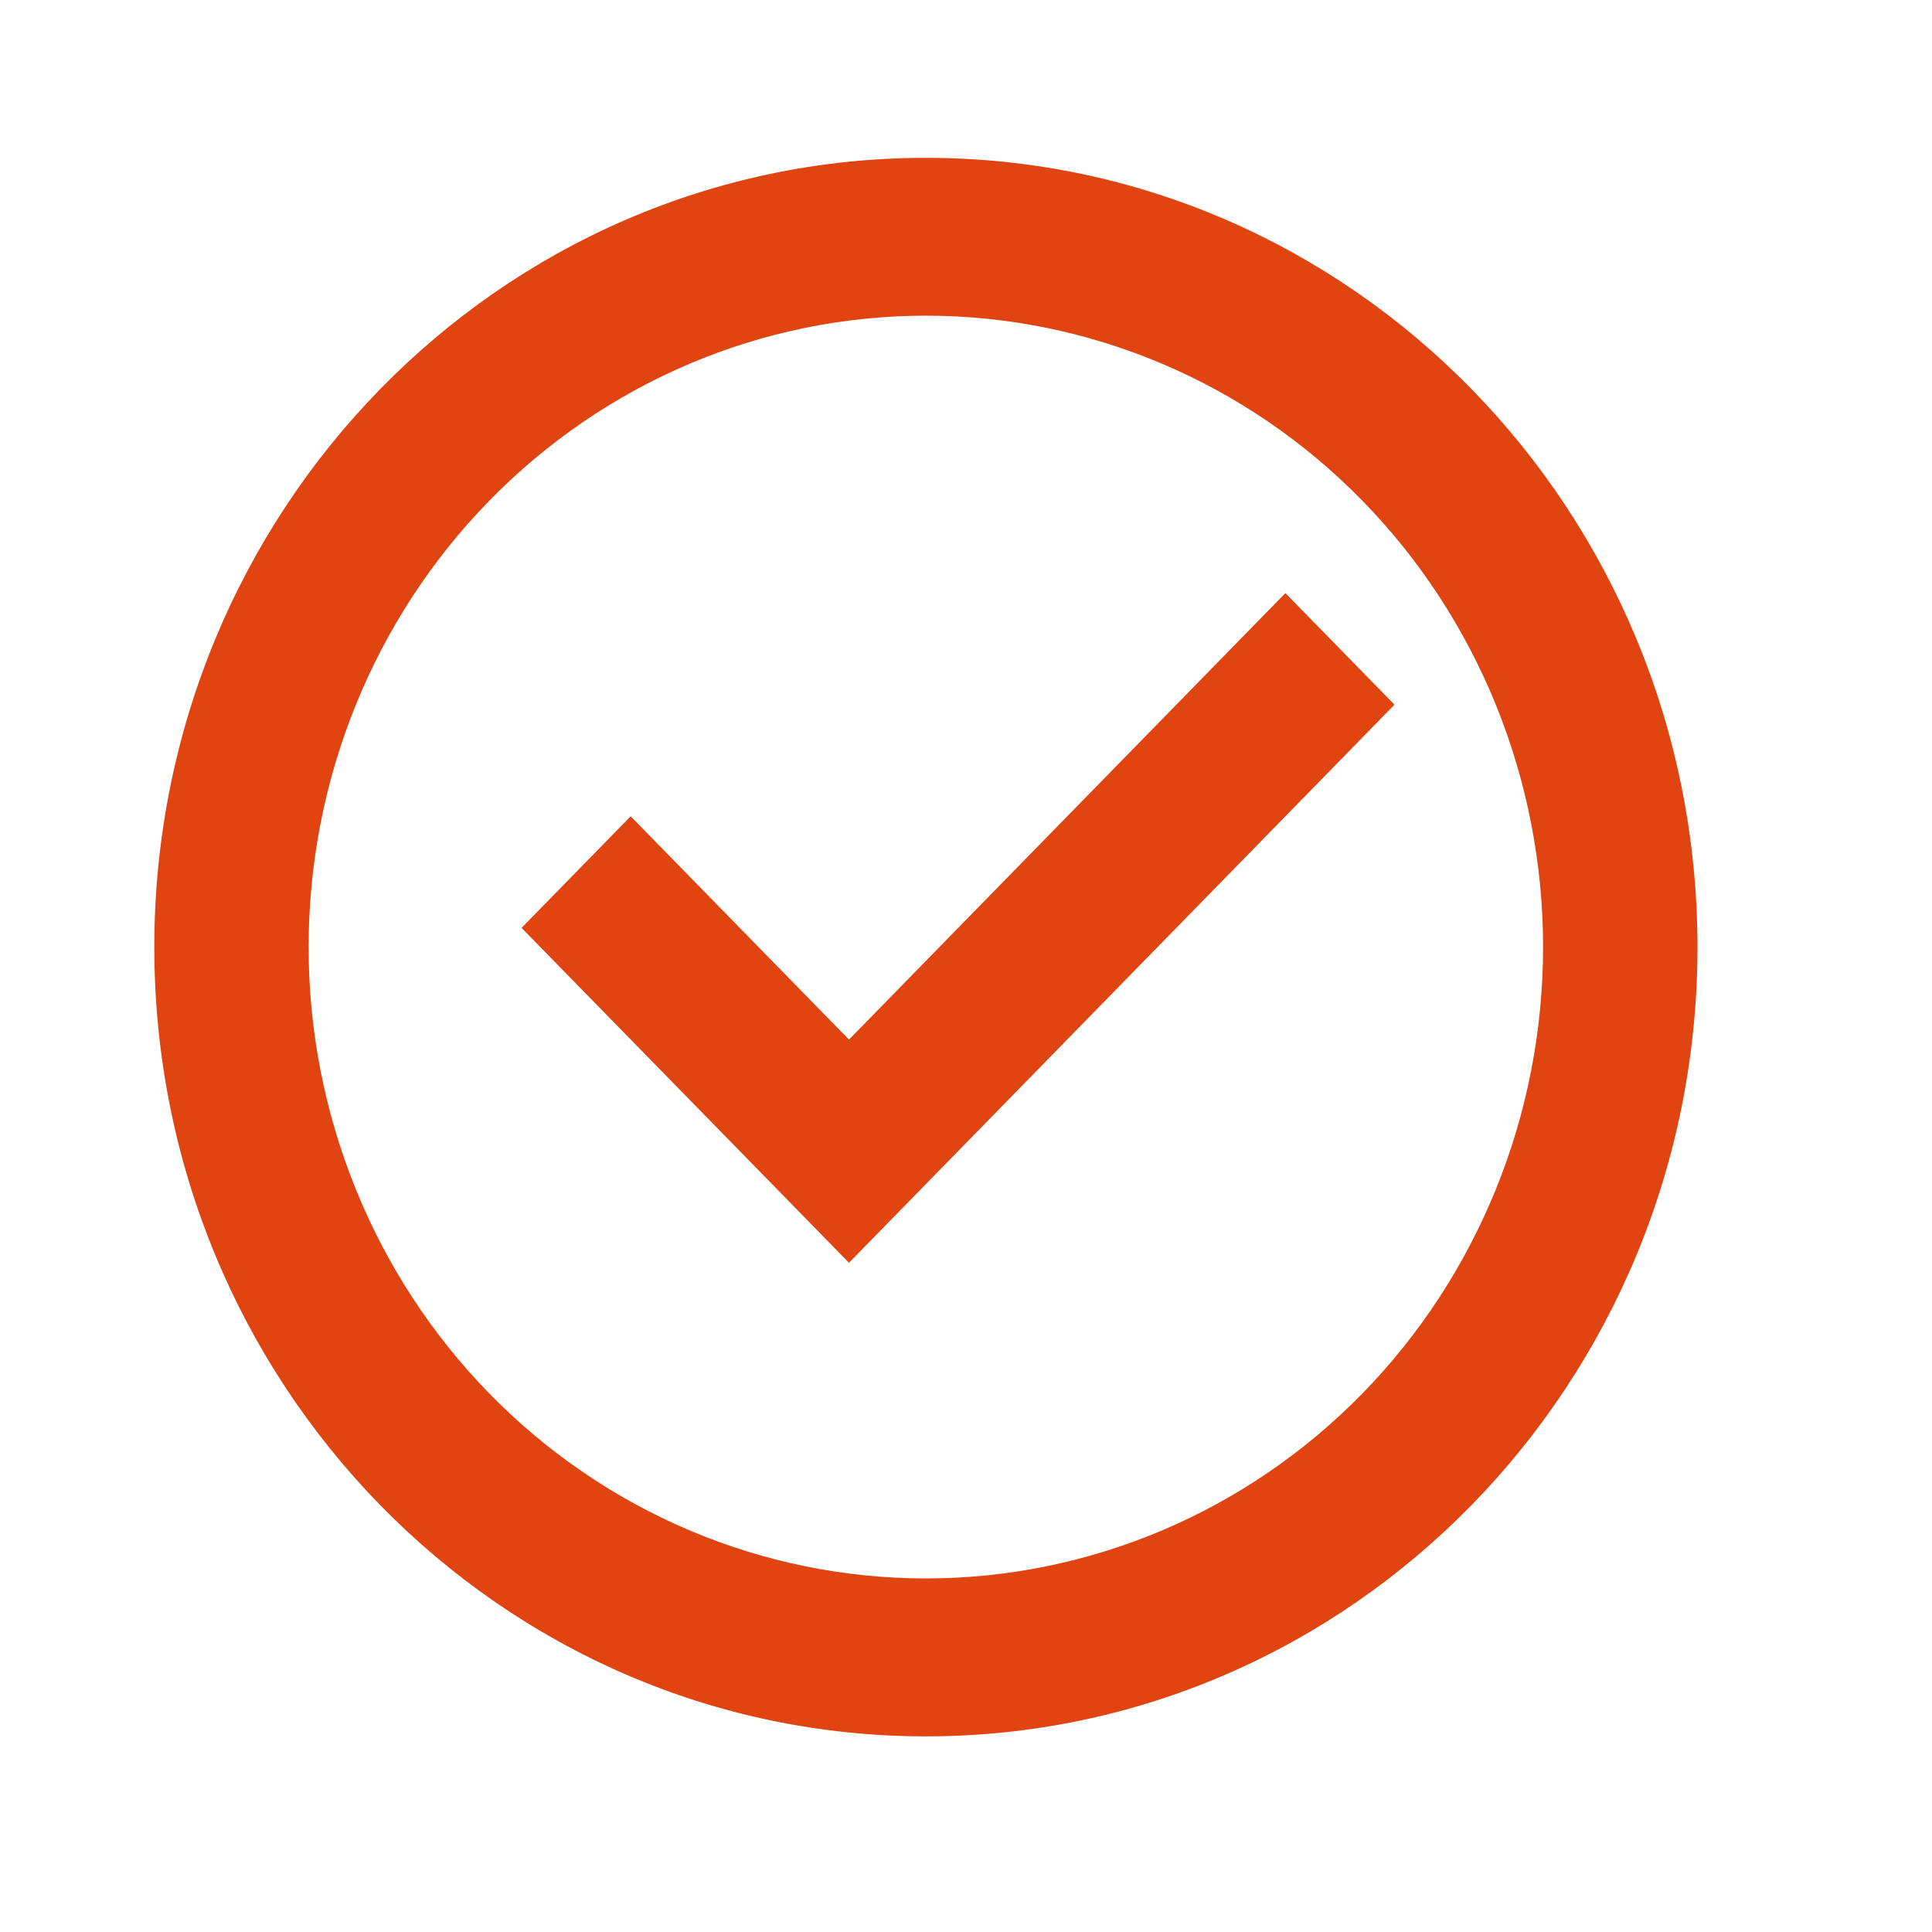 <svg width="23" height="23" viewBox="0 0 23 23" fill="none" xmlns="http://www.w3.org/2000/svg">
<path d="M11.022 20.671C5.949 20.671 1.837 16.464 1.837 11.275C1.837 6.086 5.949 1.879 11.022 1.879C16.095 1.879 20.208 6.086 20.208 11.275C20.208 16.464 16.095 20.671 11.022 20.671ZM11.022 18.791C12.971 18.791 14.84 18 16.218 16.59C17.596 15.18 18.37 13.268 18.37 11.275C18.37 9.281 17.596 7.369 16.218 5.96C14.84 4.55 12.971 3.758 11.022 3.758C9.073 3.758 7.204 4.55 5.826 5.96C4.448 7.369 3.674 9.281 3.674 11.275C3.674 13.268 4.448 15.18 5.826 16.59C7.204 18 9.073 18.791 11.022 18.791ZM10.107 15.033L6.209 11.046L7.508 9.718L10.107 12.376L15.302 7.061L16.601 8.389L10.107 15.033Z" fill="#E04410"/>
</svg>
